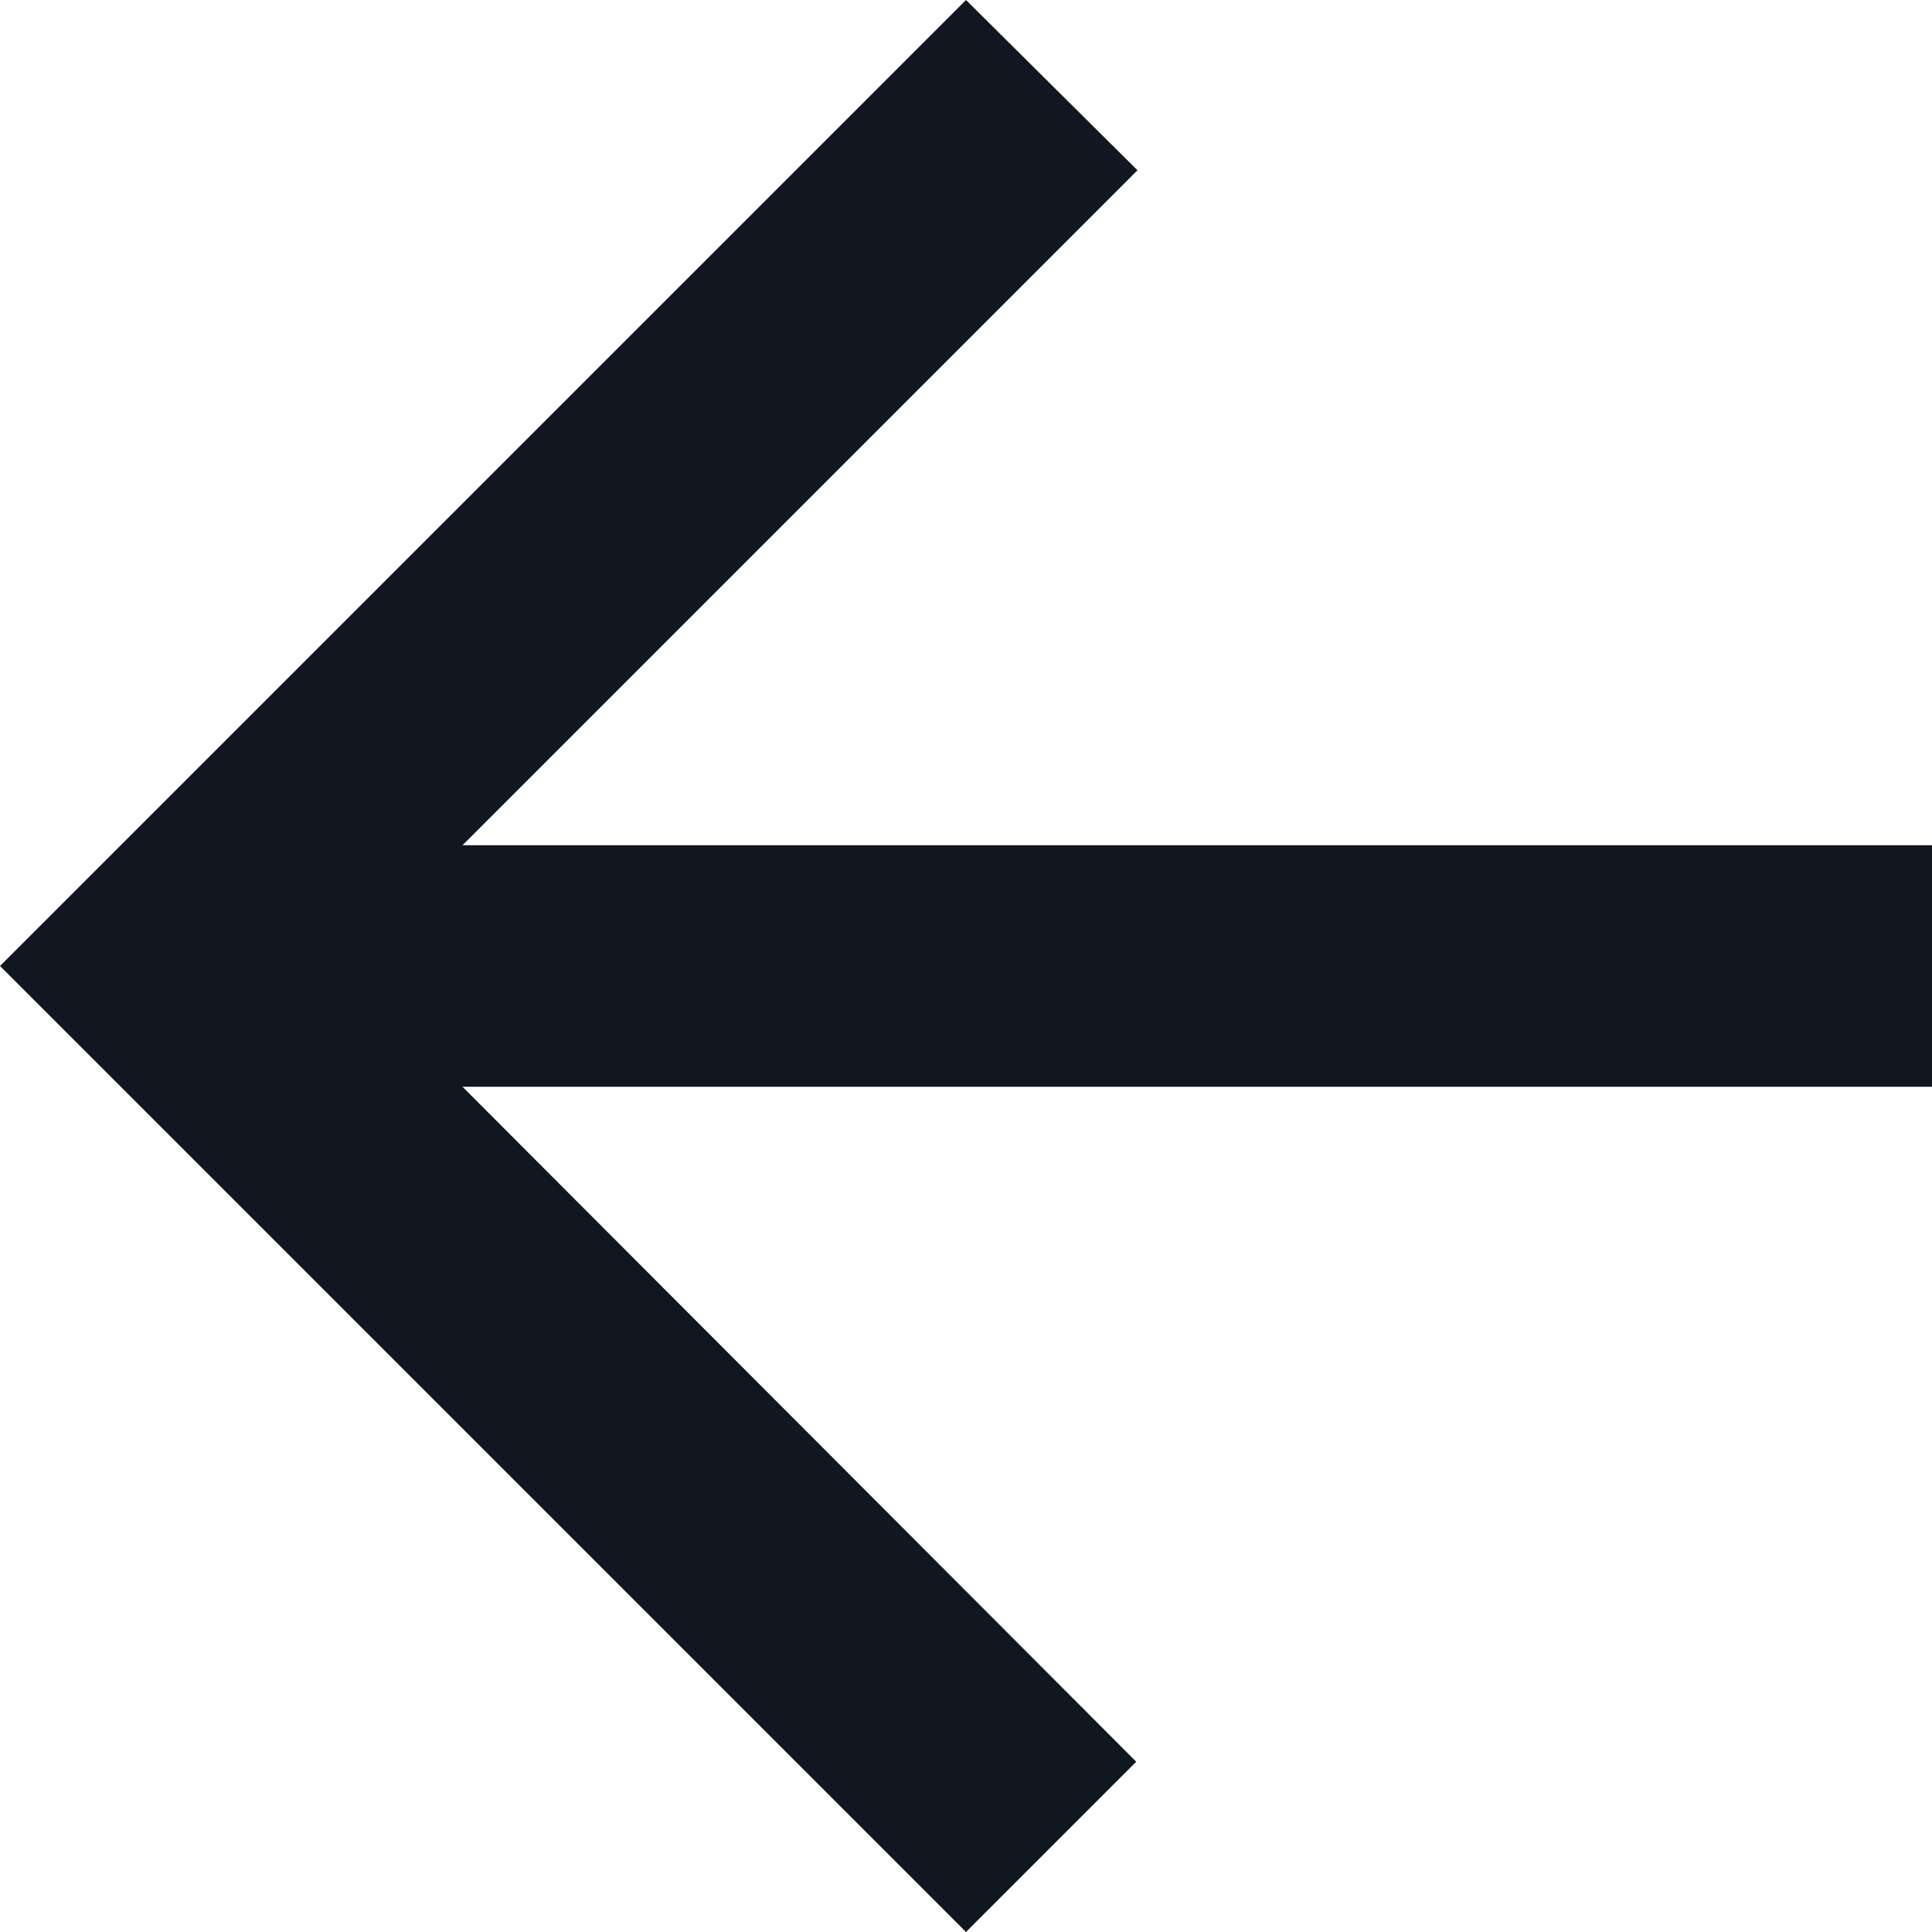 <svg width="1000" height="1000" viewBox="0 0 1000 1000" fill="none" xmlns="http://www.w3.org/2000/svg">
<path fill-rule="evenodd" clip-rule="evenodd" d="M1000 437.5H239.375L588.75 88.125L500 0L0 500L500 1000L588.125 911.875L239.375 562.5H1000V437.5Z" fill="#101721"/>
</svg>
